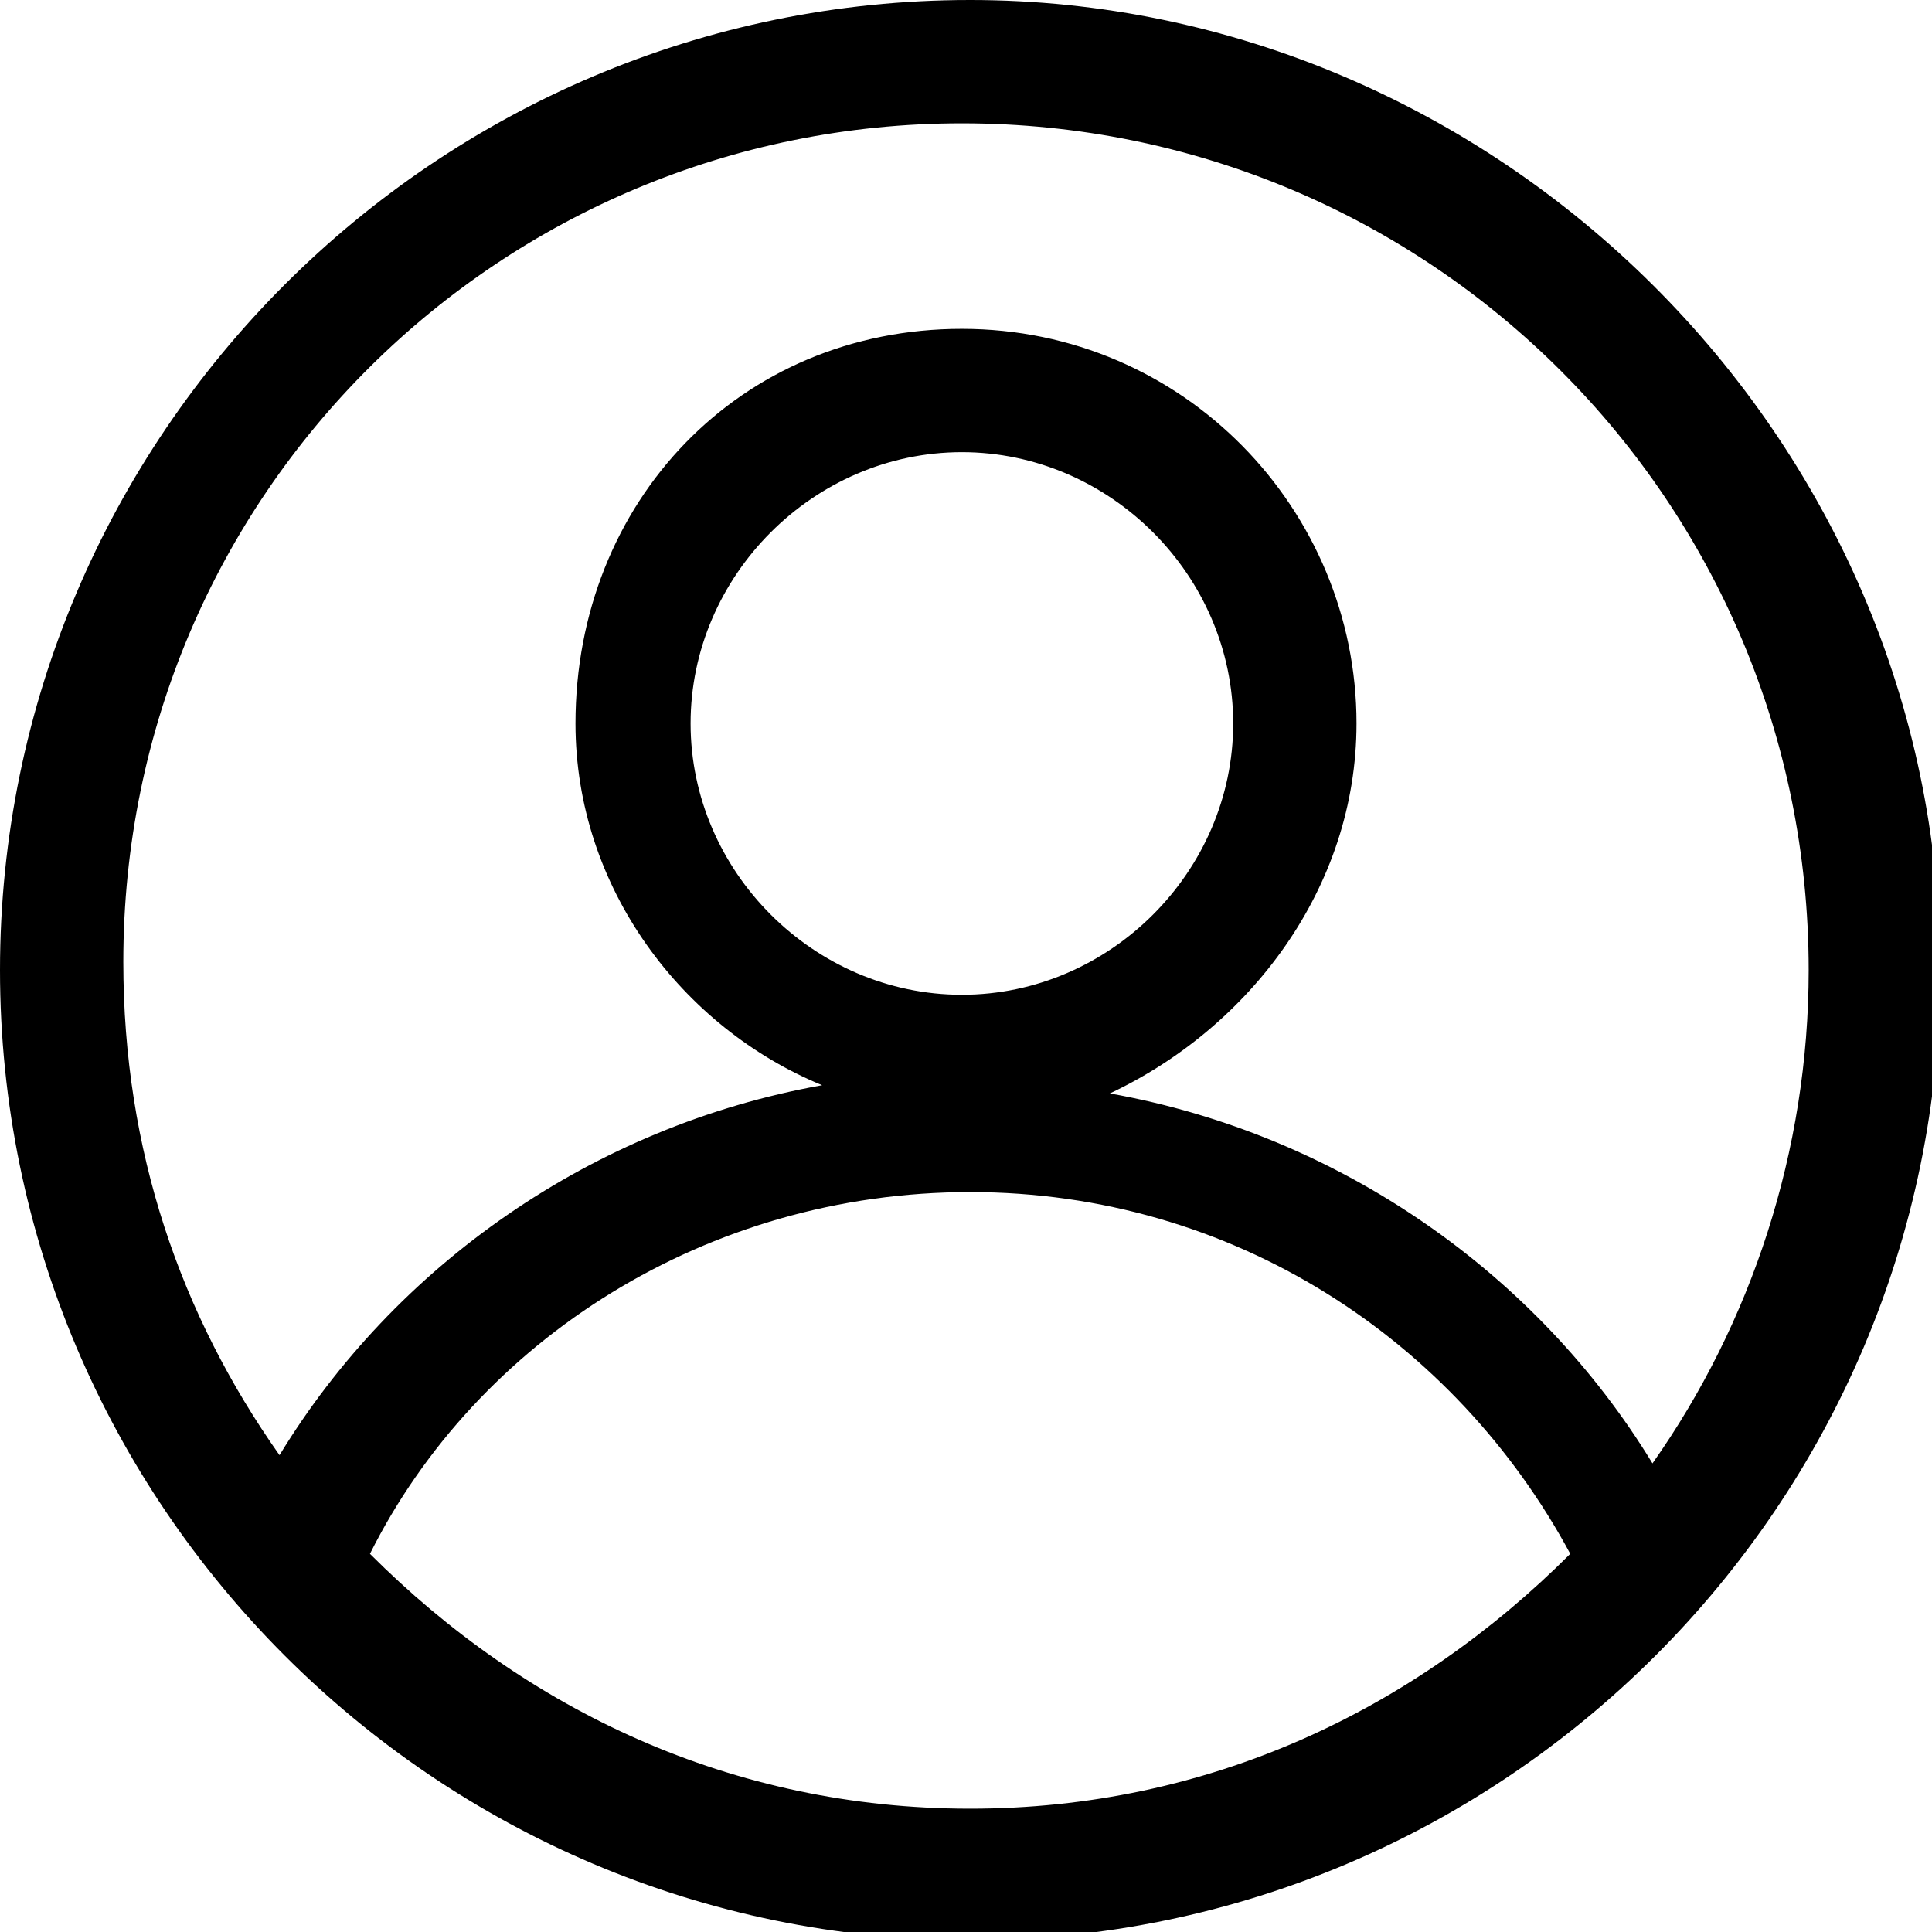 <svg xmlns="http://www.w3.org/2000/svg" viewBox="0 0 23.5 23.5"><path d="M11.8 0C5.3 0 0 5.3 0 11.8s5.3 11.8 11.8 11.8 11.8-5.3 11.8-11.8S18.2 0 11.8 0zm0 14.5c3.2 0 5.9 1.8 7.3 4.4-1.9 1.9-4.4 3.1-7.3 3.1-2.9 0-5.4-1.2-7.3-3.1 1.3-2.6 4.1-4.4 7.3-4.4zM15 8.8c0 1.8-1.5 3.3-3.3 3.3s-3.3-1.5-3.3-3.3 1.5-3.3 3.3-3.3S15 7 15 8.8zm1.5 0c0-2.6-2.1-4.8-4.8-4.8S7 6.1 7 8.8c0 2 1.3 3.7 3 4.4-2.8.5-5.2 2.2-6.6 4.5-1.2-1.7-1.9-3.7-1.9-6C1.5 6 6.1 1.5 11.7 1.5 17.4 1.5 22 6.1 22 11.8c0 2.2-.7 4.3-1.9 6-1.4-2.3-3.8-4-6.6-4.5 1.7-.8 3-2.5 3-4.5z"/></svg>
